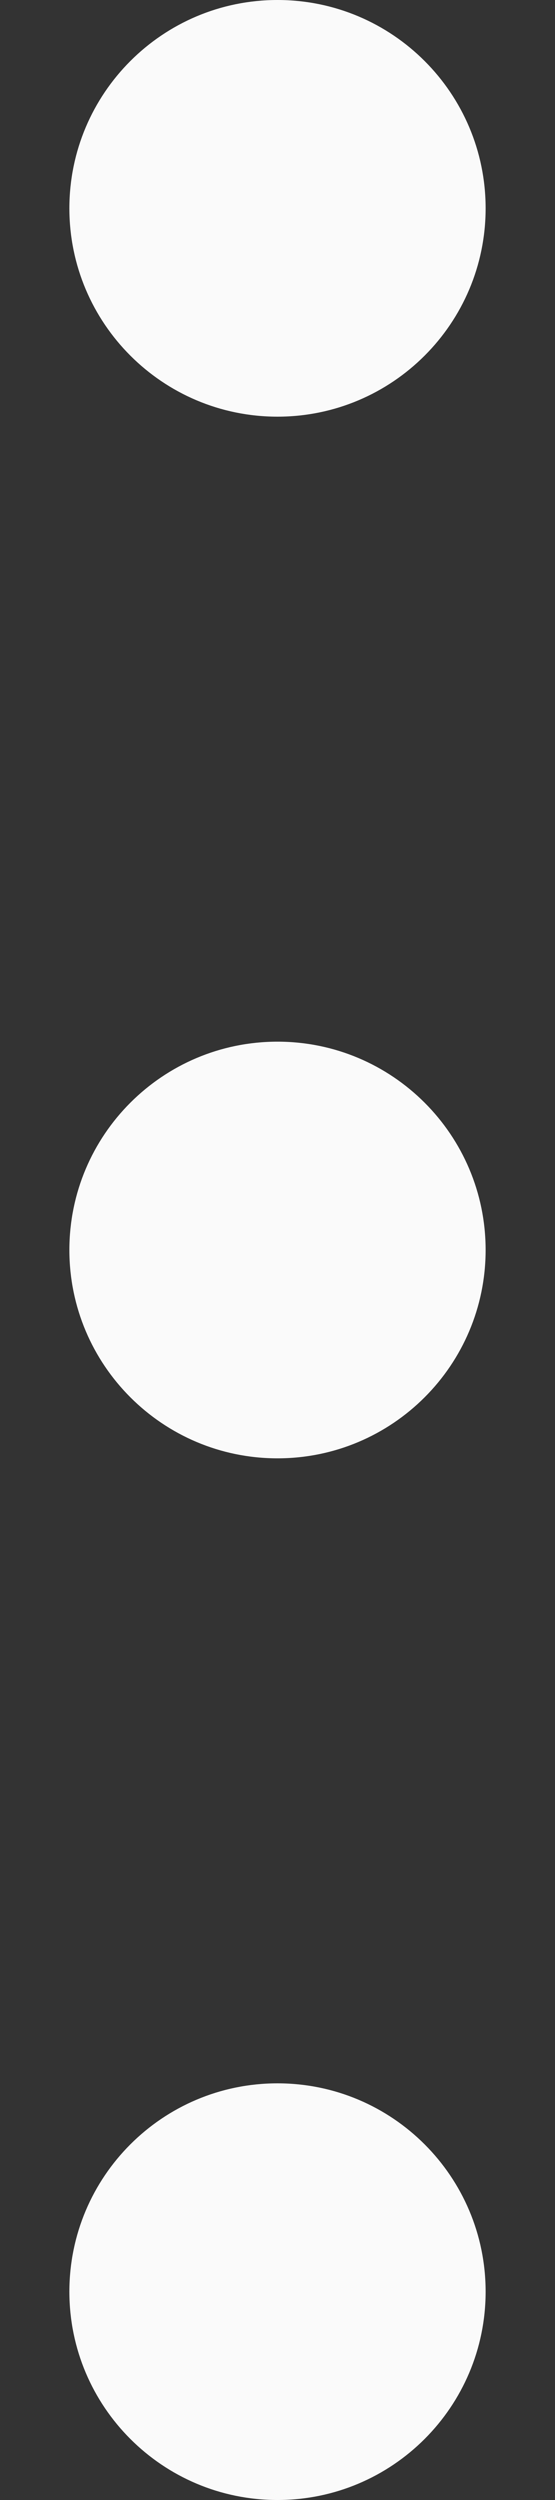 <?xml version="1.0" encoding="UTF-8"?>
<svg width="4px" height="18px" viewBox="0 0 4 18" version="1.1" xmlns="http://www.w3.org/2000/svg" xmlns:xlink="http://www.w3.org/1999/xlink">
    <rect x="0" y="0" width="4" height="18" fill="#333333" stroke="none"/>
    <!-- Generator: Sketch 55 (78076) - https://sketchapp.com -->
    <title>mdpi/overflow</title>
    <desc>Created with Sketch.</desc>
    <defs>
        <path d="M12,6 C12.828,6 13.5,5.328 13.5,4.5 C13.5,3.672 12.828,3 12,3 C11.172,3 10.5,3.672 10.5,4.5 C10.5,5.328 11.172,6 12,6 Z M12,13.5 C12.828,13.5 13.5,12.828 13.5,12 C13.5,11.172 12.828,10.5 12,10.5 C11.172,10.5 10.5,11.172 10.5,12 C10.5,12.828 11.172,13.5 12,13.5 Z M12,21 C12.828,21 13.5,20.328 13.5,19.5 C13.5,18.672 12.828,18 12,18 C11.172,18 10.5,18.672 10.5,19.5 C10.5,20.328 11.172,21 12,21 Z" id="path-1"></path>
    </defs>
    <g id="console" stroke="none" stroke-width="1" fill="none" fill-rule="evenodd">
        <g id="ICONS" transform="translate(-496, -470)">
            <g id="icon/navigation/overflow-menu/24" transform="translate(486, 467)">
                <mask id="mask-2" fill="white">
                    <use xlink:href="#path-1"></use>
                </mask>
                <use id="icon-color" fill="#FAFAFA" fill-rule="evenodd" xlink:href="#path-1"></use>
            </g>
        </g>
    </g>
</svg>